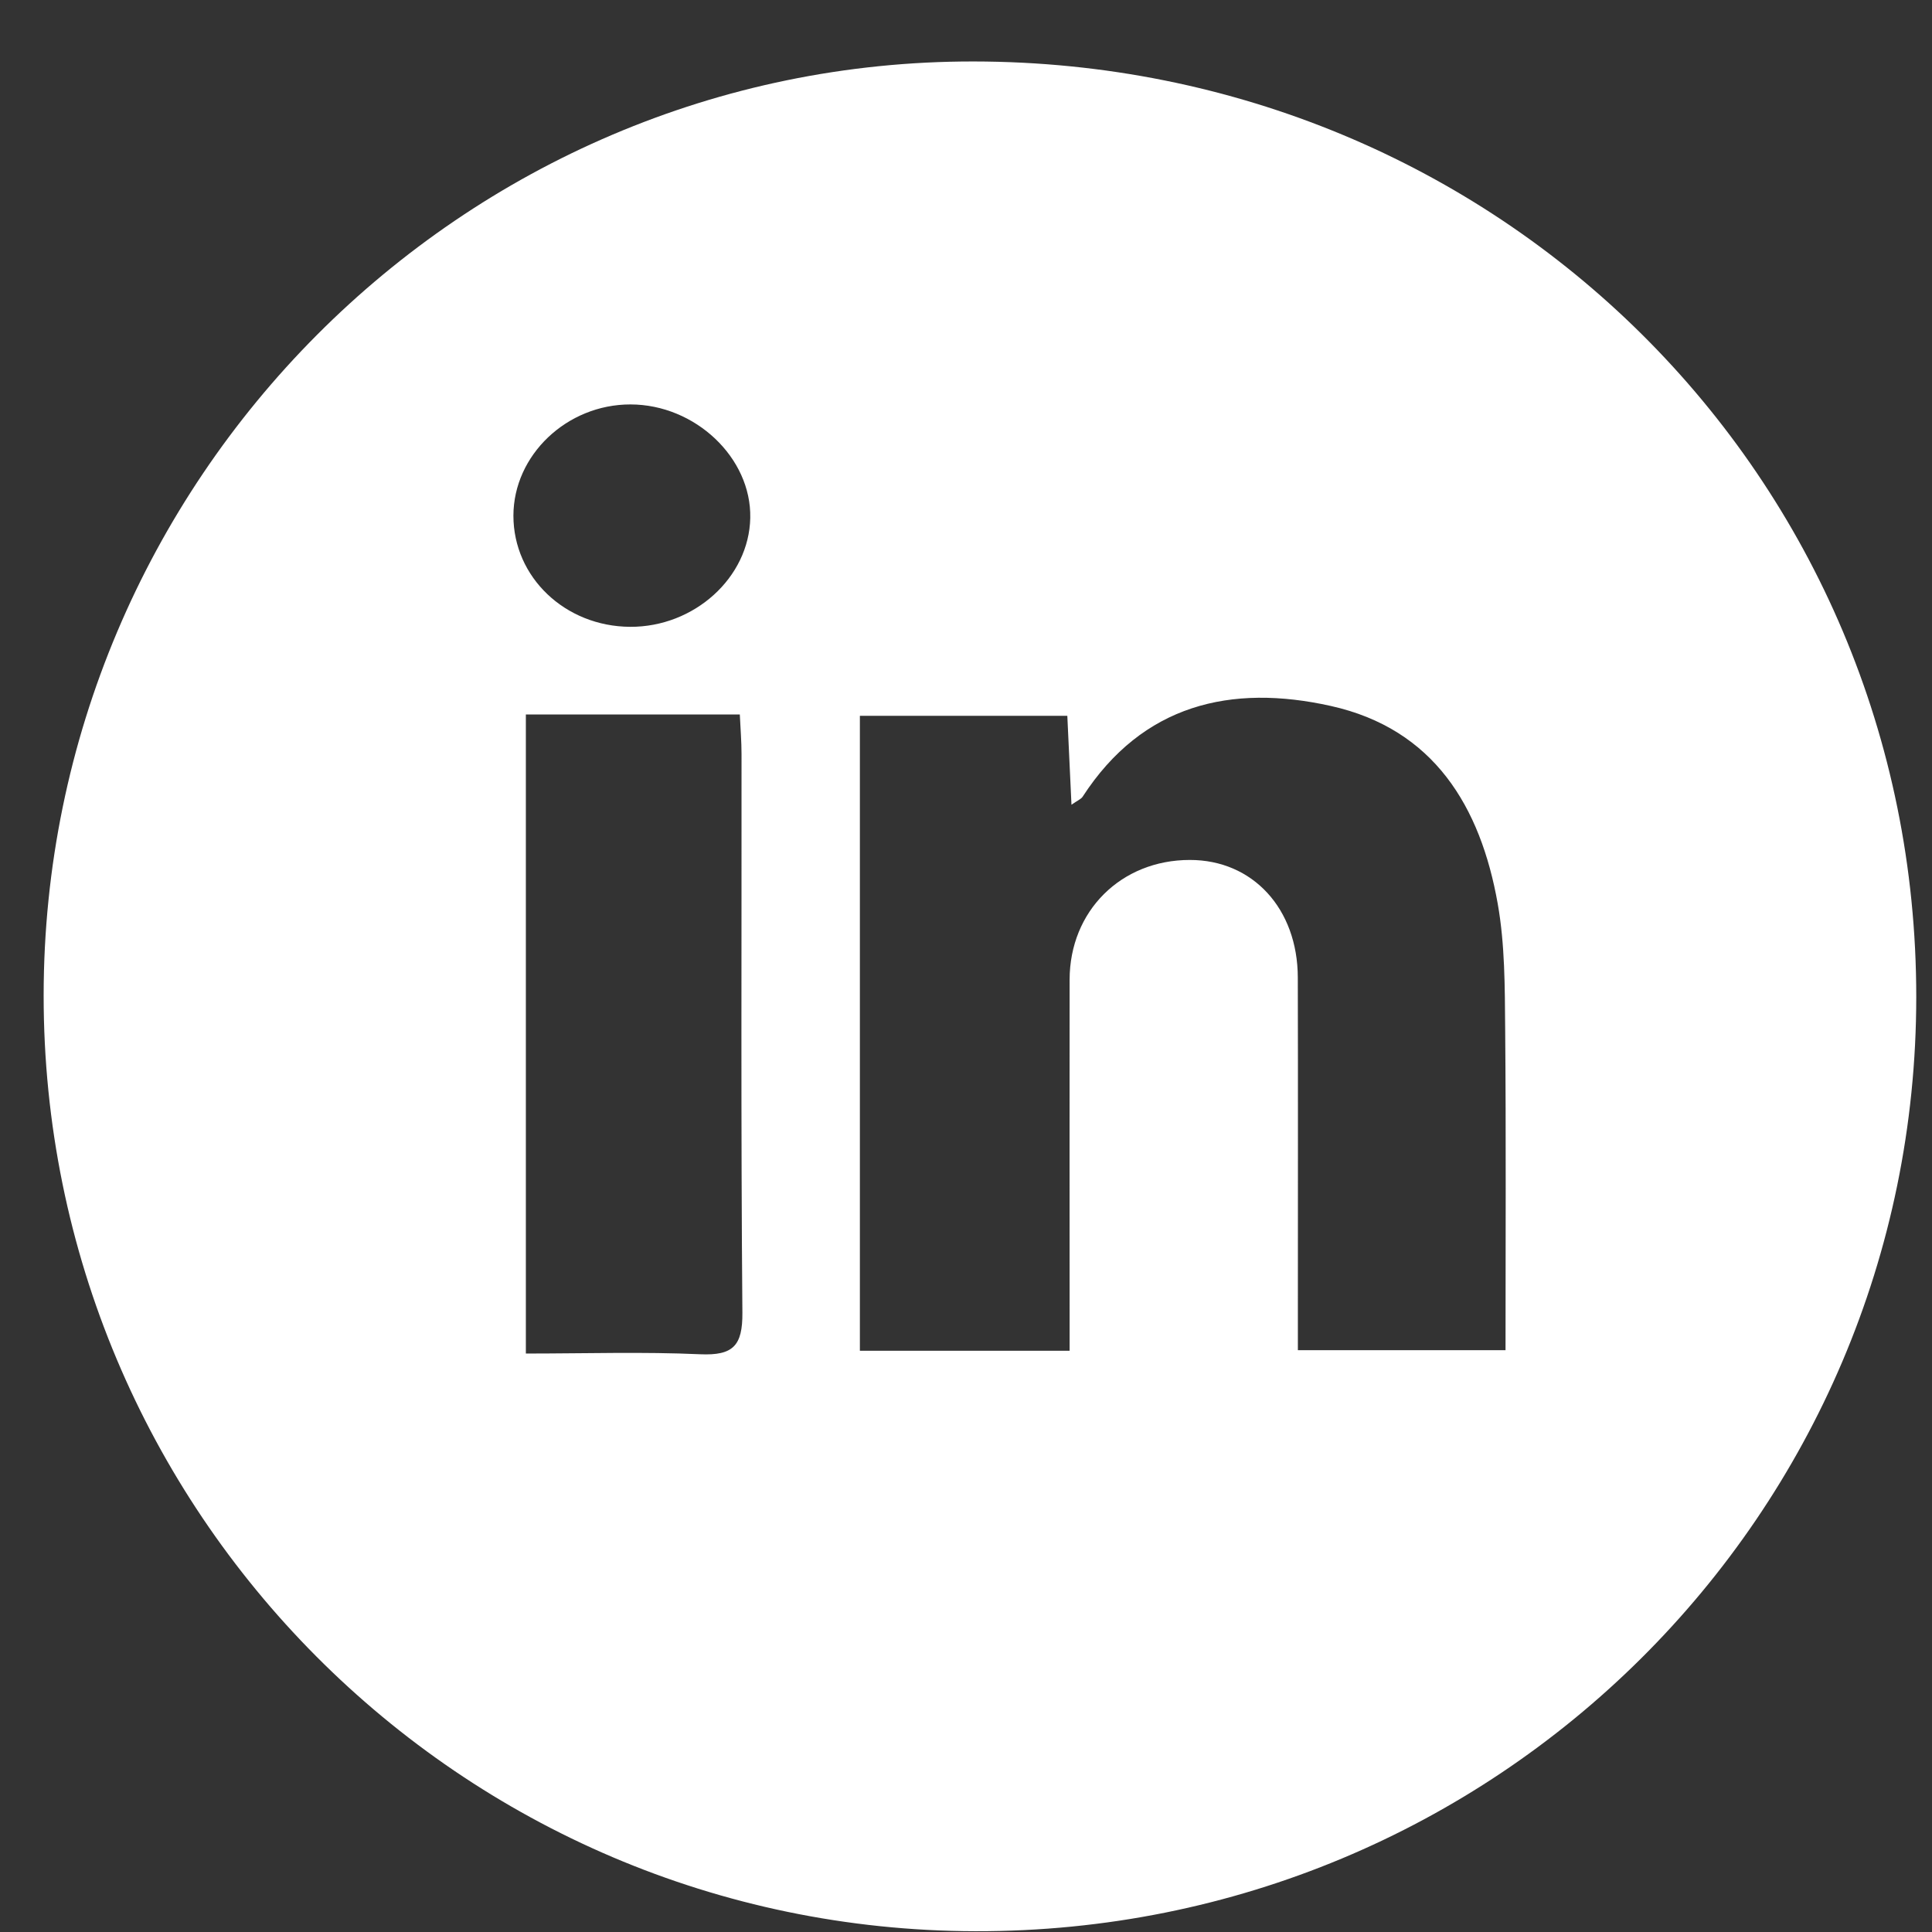 <svg width="27" height="27" viewBox="0 0 27 27" fill="none" xmlns="http://www.w3.org/2000/svg">
<rect x="0" y="0" width="27" height="27" fill="#333333" stroke="none"/>
<path d="M0.61 13.908C0.614 6.714 6.453 0.851 13.606 0.859C20.943 0.867 26.781 6.66 26.78 13.932C26.779 21.168 20.901 27.005 13.632 26.989C6.432 26.974 0.605 21.12 0.61 13.908ZM12.017 18.877C13.013 18.877 13.957 18.877 14.948 18.877C14.948 18.658 14.948 18.478 14.948 18.298C14.948 16.762 14.946 15.227 14.948 13.691C14.949 12.732 15.667 12.018 16.628 12.018C17.505 12.017 18.135 12.697 18.137 13.661C18.141 15.213 18.138 16.765 18.138 18.317C18.138 18.495 18.138 18.674 18.138 18.869C19.136 18.869 20.073 18.869 21.04 18.869C21.04 17.34 21.048 15.857 21.035 14.374C21.03 13.791 21.032 13.2 20.931 12.63C20.691 11.274 20.04 10.187 18.599 9.866C17.205 9.555 15.968 9.842 15.13 11.134C15.108 11.168 15.06 11.186 14.974 11.246C14.953 10.802 14.935 10.4 14.916 10.004C13.915 10.004 12.972 10.004 12.017 10.004C12.017 12.977 12.017 15.91 12.017 18.877ZM7.349 9.985C7.349 12.986 7.349 15.928 7.349 18.916C8.186 18.916 8.987 18.89 9.785 18.926C10.245 18.946 10.379 18.808 10.375 18.343C10.353 15.742 10.365 13.14 10.363 10.538C10.363 10.36 10.348 10.182 10.339 9.985C9.321 9.985 8.356 9.985 7.349 9.985ZM8.805 8.76C9.702 8.765 10.468 8.072 10.485 7.239C10.503 6.399 9.717 5.653 8.811 5.652C7.922 5.651 7.176 6.36 7.175 7.207C7.175 8.066 7.896 8.754 8.805 8.76Z" fill="white"/>
</svg>
